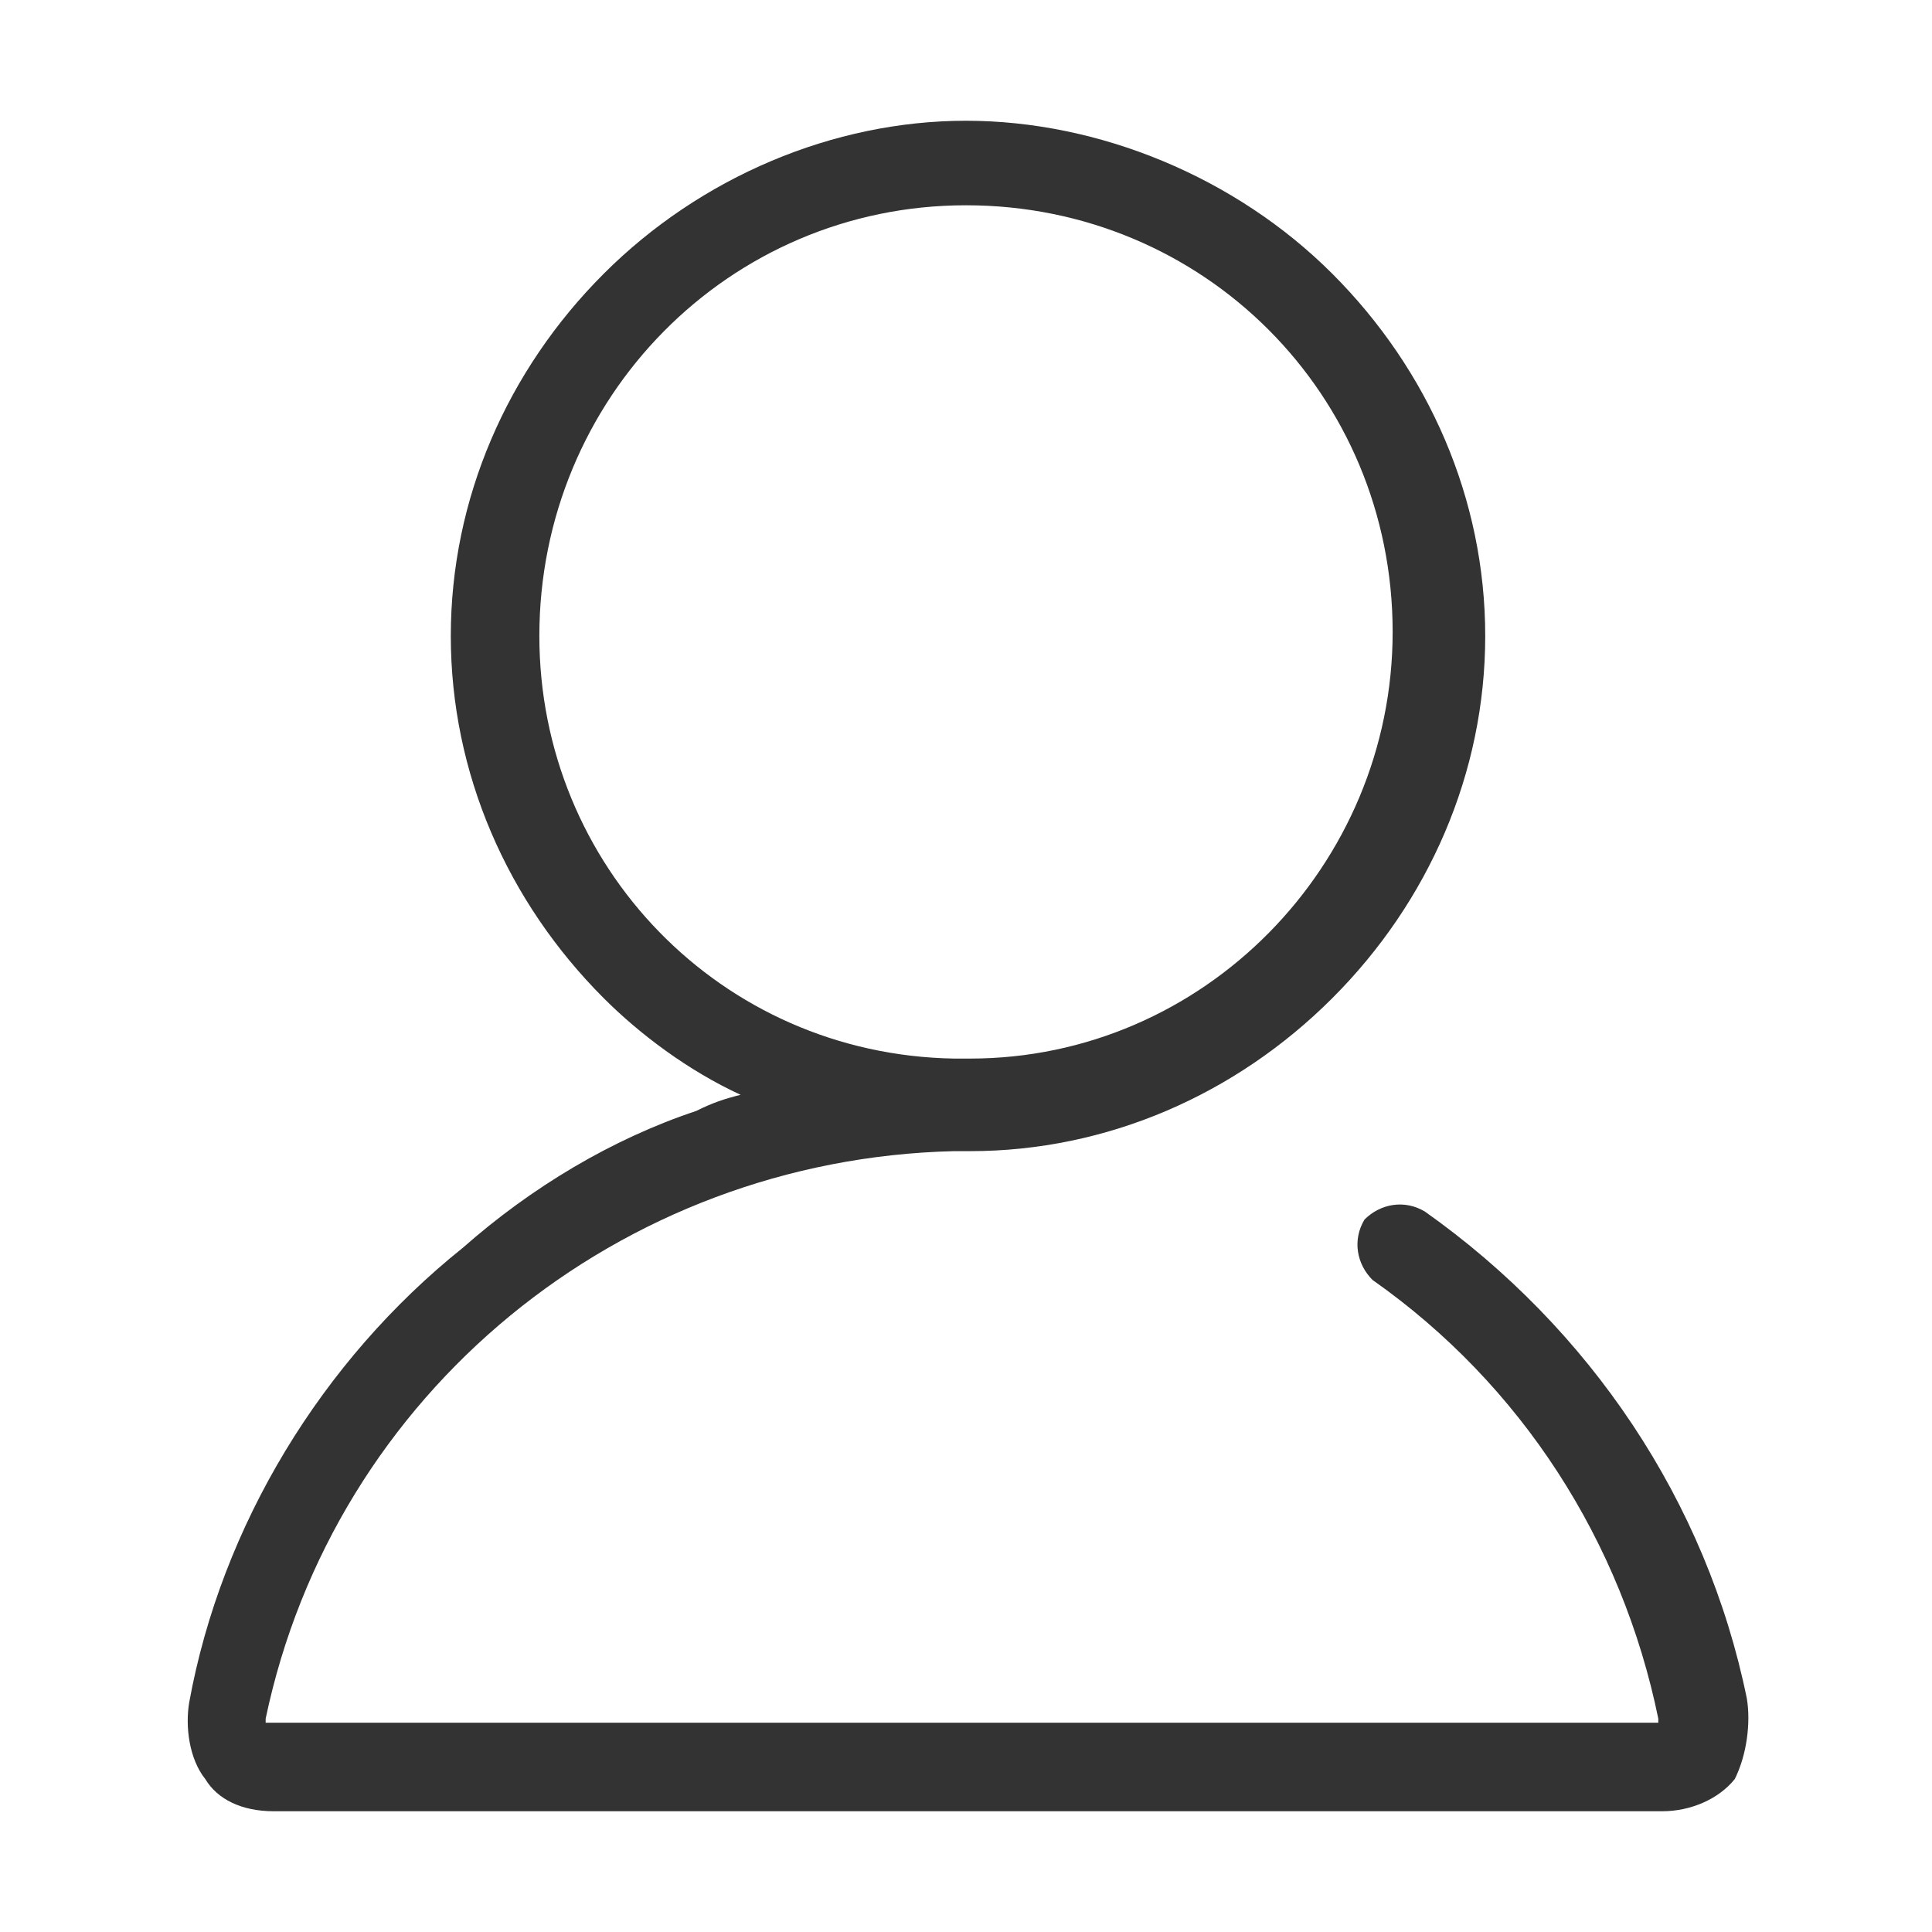 <svg xmlns="http://www.w3.org/2000/svg" viewBox="0 0 48 48"><path d="M43.4 42.2c-1-4.9-3.9-9.2-8-12.1-.5-.3-1.1-.2-1.5.2-.3.5-.2 1.1.2 1.5 3.7 2.6 6.2 6.5 7.1 10.9v.1H6.6v-.1c1.7-8.1 8.8-13.9 17.1-14.1h.4c3.4 0 6.6-1.4 9-3.8s3.8-5.6 3.8-9-1.4-6.6-3.8-9S27.3 3 24 3s-6.6 1.4-9 3.8-3.8 5.6-3.8 9 1.4 6.6 3.8 9c.9.9 2.1 1.8 3.4 2.4-.4.1-.7.2-1.1.4-2.1.7-4.1 1.9-5.8 3.4-3.5 2.8-6 6.9-6.8 11.3-.1.6 0 1.4.4 1.9.3.5.9.8 1.7.8h34.5c.7 0 1.4-.3 1.8-.8.3-.6.4-1.4.3-2zm-30-26.4c0-5.9 4.7-10.7 10.6-10.7s10.6 4.7 10.6 10.6c0 5.8-4.7 10.6-10.5 10.6h-.4c-5.8-.1-10.3-4.8-10.3-10.5z" fill="#333"/></svg>